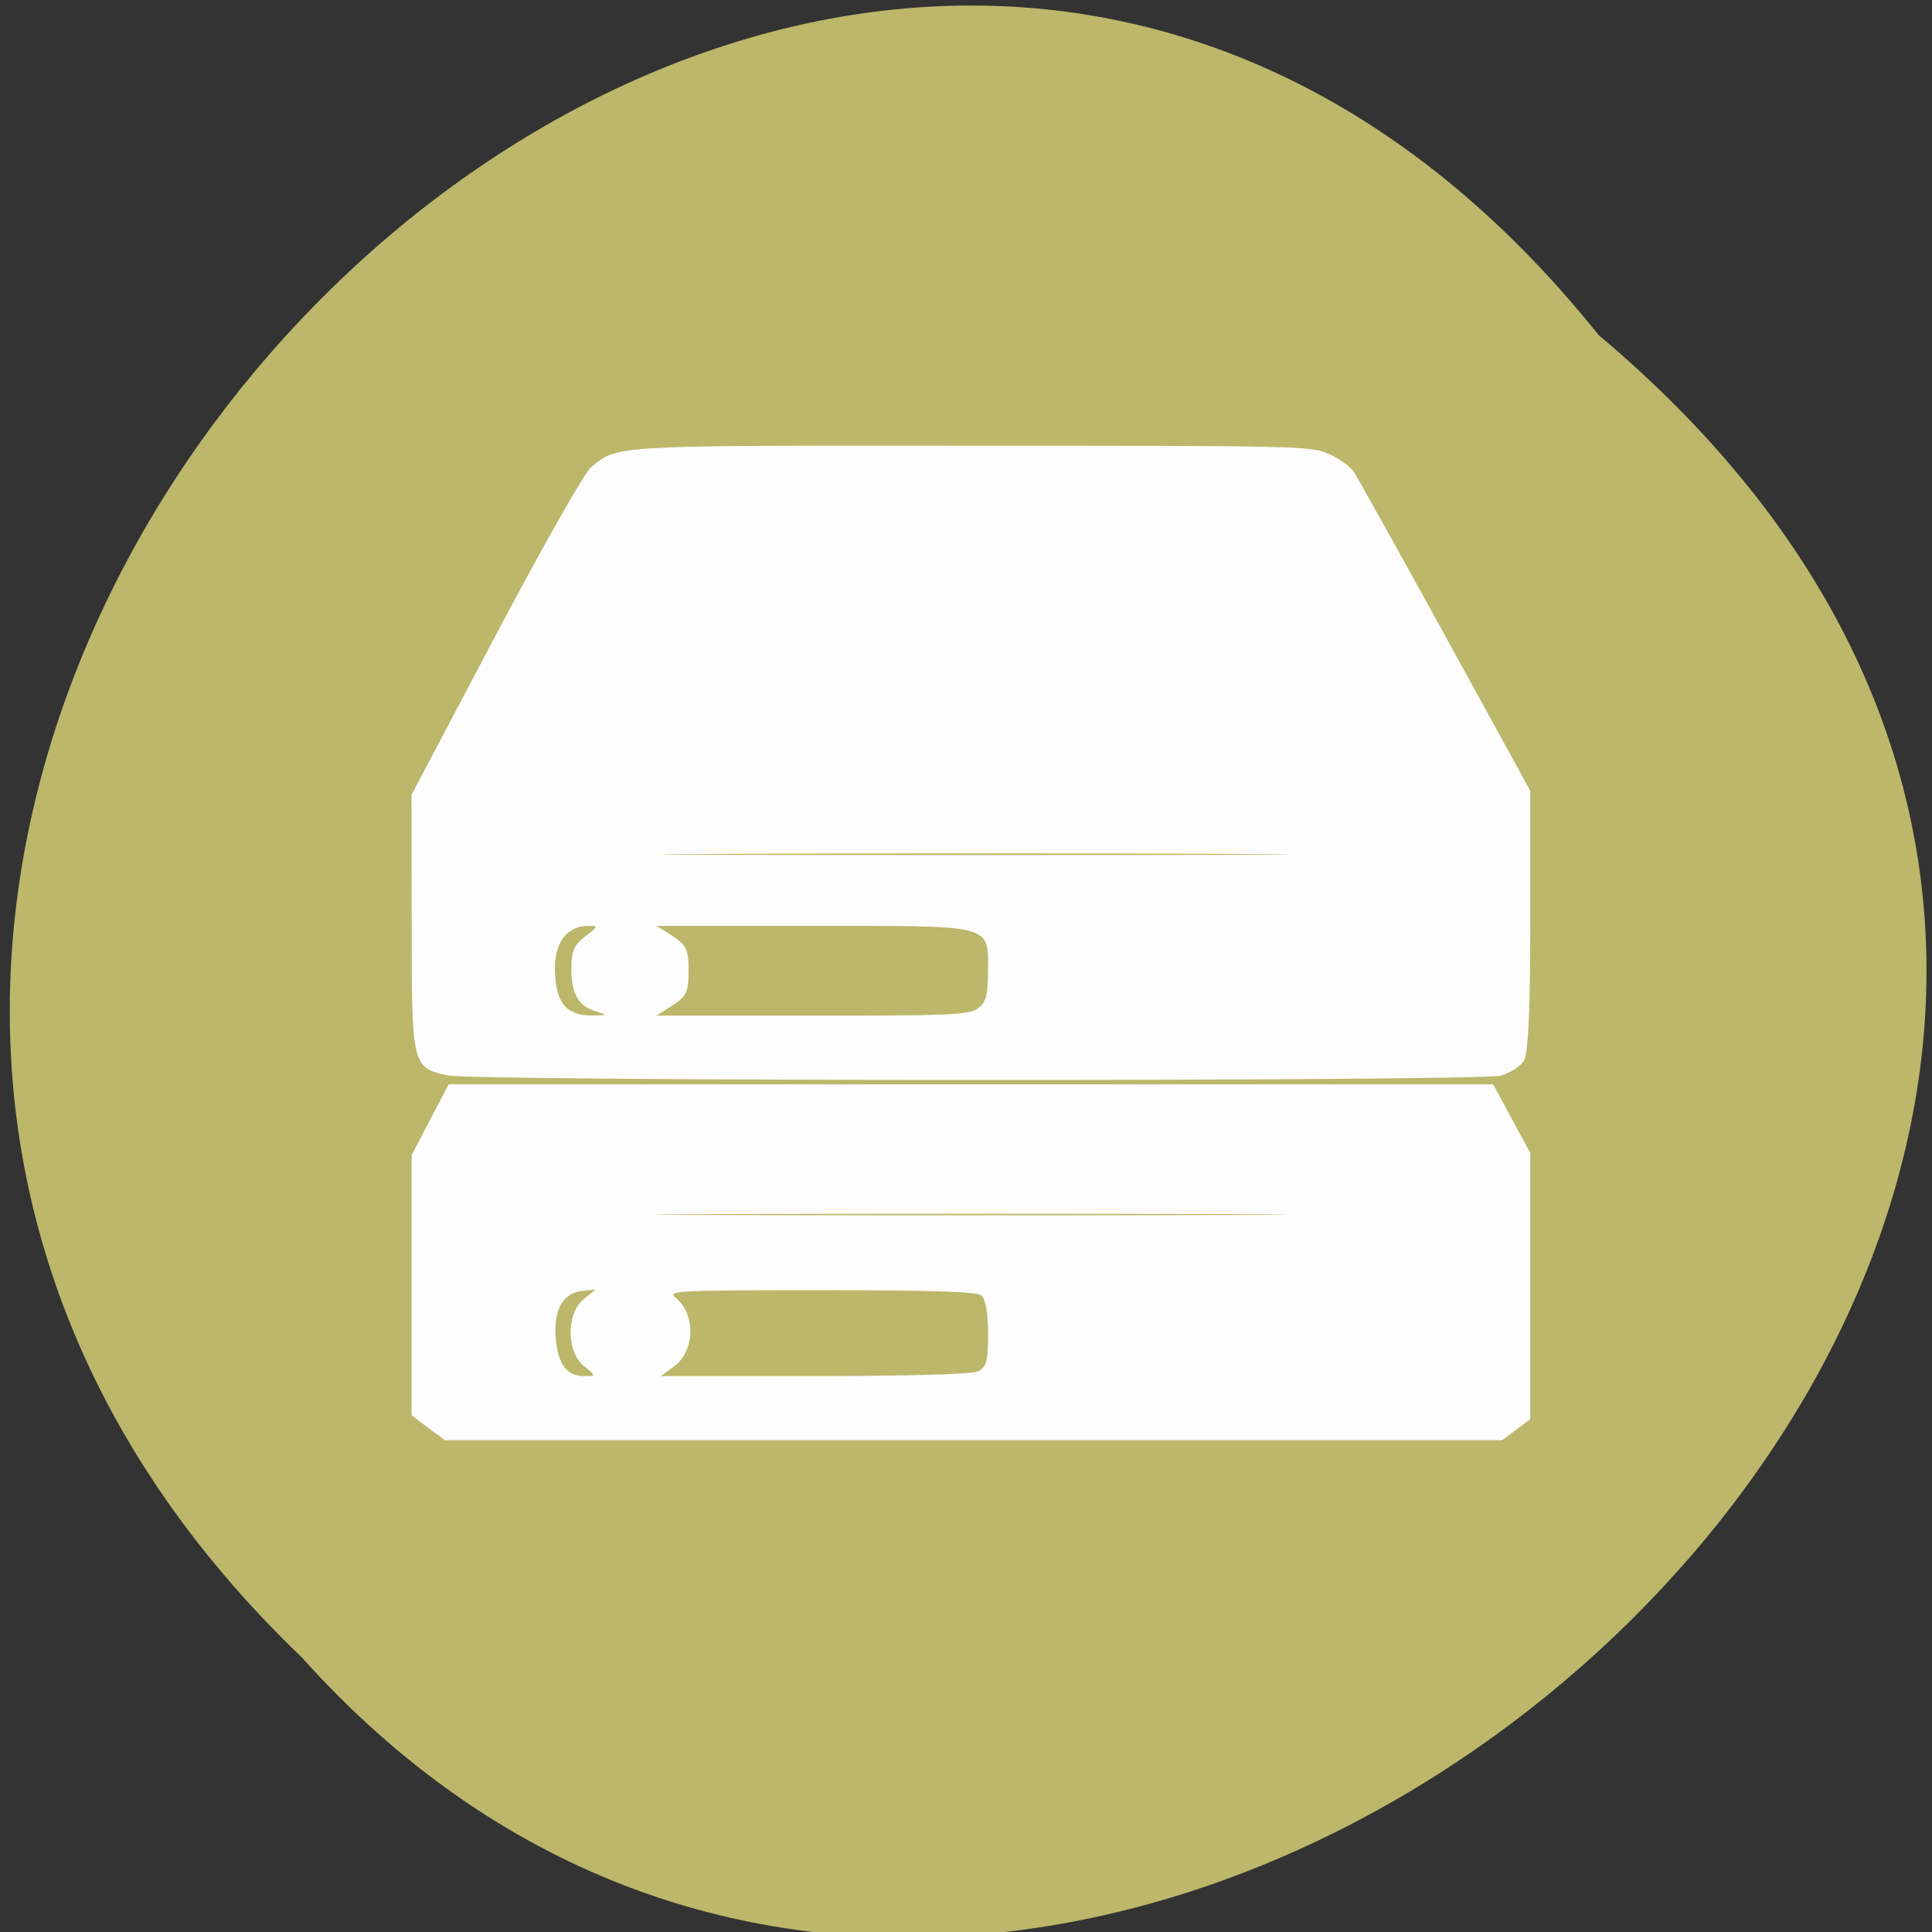<svg xmlns="http://www.w3.org/2000/svg" viewBox="0 0 32 32"><rect x="0" y="0" width="32" height="32" fill="#333333" stroke="none"/><path d="m 26.48 5.551 c -13 -16.234 -36.477 7.535 -21.48 21.902 c 12.902 14.398 37.949 -8.07 21.48 -21.902" fill="#bcb76a"/><path d="m 7.09 23.648 l -0.273 -0.207 v -4.305 l 0.305 -0.586 l 0.309 -0.59 h 17.301 l 0.305 0.566 l 0.309 0.57 v 4.41 l -0.23 0.172 l -0.234 0.176 h -17.512 m 2.301 -1.23 c -0.289 -0.23 -0.293 -0.875 -0.004 -1.105 l 0.199 -0.16 l -0.223 0.023 c -0.32 0.035 -0.477 0.313 -0.438 0.781 c 0.039 0.441 0.18 0.629 0.477 0.629 c 0.191 0 0.191 -0.004 -0.012 -0.168 m 6.512 0.094 c 0.156 -0.063 0.184 -0.152 0.184 -0.625 c 0 -0.336 -0.043 -0.586 -0.113 -0.637 c -0.082 -0.063 -0.805 -0.086 -2.66 -0.086 c -2.422 0 -2.543 0.008 -2.402 0.125 c 0.344 0.285 0.32 0.898 -0.047 1.152 l -0.199 0.145 h 2.527 c 1.563 0 2.598 -0.031 2.711 -0.074 m 4.129 -2.609 c -2.324 -0.008 -6.133 -0.008 -8.461 0 c -2.324 0.012 -0.422 0.02 4.23 0.02 c 4.656 0 6.559 -0.008 4.23 -0.02 m -12.898 -2.297 c -0.59 -0.129 -0.594 -0.156 -0.594 -2.512 l -0.004 -2.133 l 1.387 -2.629 c 0.762 -1.441 1.473 -2.699 1.582 -2.793 c 0.453 -0.375 0.293 -0.367 6.32 -0.363 c 5.383 0 5.617 0.004 5.906 0.137 c 0.164 0.074 0.348 0.203 0.406 0.285 c 0.055 0.078 0.738 1.305 1.516 2.719 l 1.414 2.574 v 2.145 c 0 1.453 -0.031 2.203 -0.105 2.324 c -0.059 0.098 -0.234 0.211 -0.391 0.25 c -0.367 0.098 -16.996 0.094 -17.438 -0.004 m 2.461 -1.059 c -0.293 -0.09 -0.41 -0.289 -0.41 -0.707 c 0 -0.293 0.047 -0.398 0.234 -0.539 c 0.207 -0.156 0.215 -0.172 0.055 -0.172 c -0.414 0 -0.621 0.355 -0.547 0.937 c 0.051 0.398 0.23 0.555 0.633 0.547 c 0.234 -0.004 0.234 -0.004 0.035 -0.066 m 6.32 -0.047 c 0.137 -0.094 0.172 -0.223 0.172 -0.633 c 0 -0.77 0.117 -0.738 -2.957 -0.738 h -2.535 l 0.266 0.168 c 0.23 0.152 0.266 0.223 0.266 0.574 c 0 0.355 -0.035 0.426 -0.266 0.574 l -0.266 0.172 h 2.574 c 2.262 0 2.594 -0.012 2.746 -0.117 m 4.176 -2.563 c -2.297 -0.012 -6.086 -0.012 -8.414 0 c -2.332 0.012 -0.453 0.02 4.176 0.02 c 4.625 0 6.535 -0.008 4.238 -0.02" fill="#fdfdfd"/></svg>